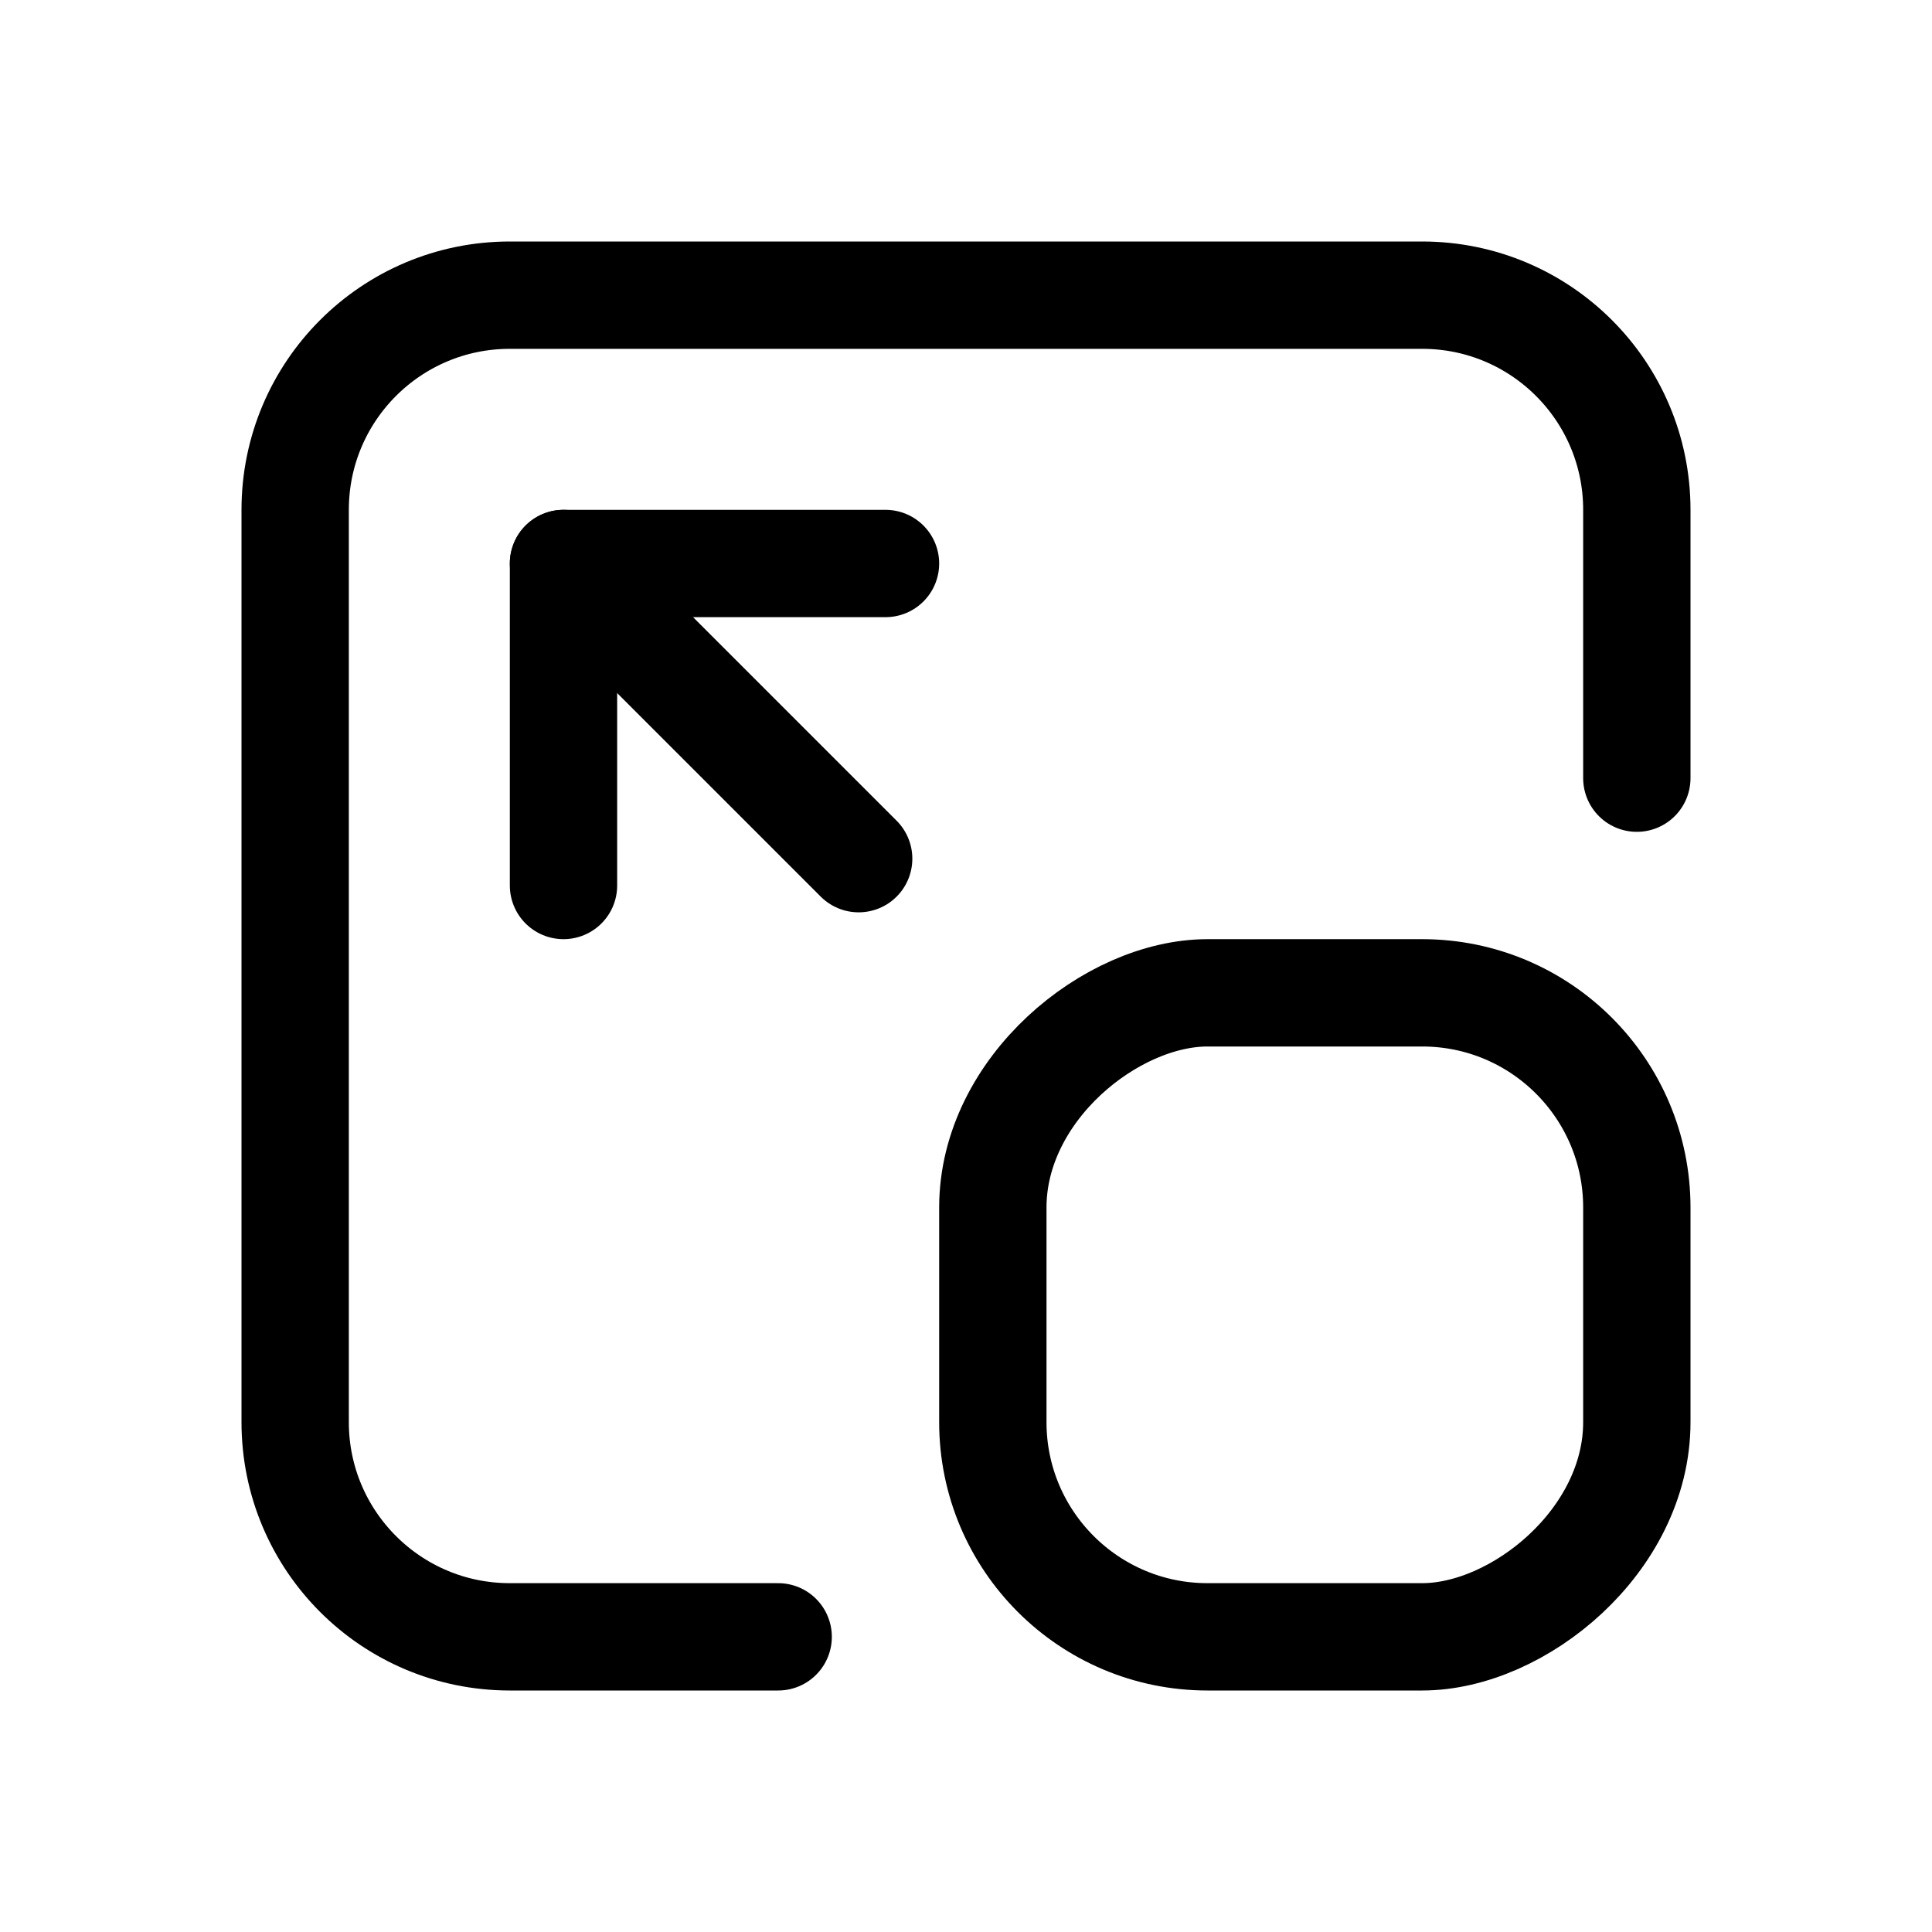 <svg xmlns="http://www.w3.org/2000/svg" height="18" width="18" viewBox="0 0 18 18"><title>window expand top left</title><g fill="none" stroke="currentColor" class="nc-icon-wrapper"><path d="M7.25,15.25h-2.5c-1.105,0-2-.895-2-2V4.75c0-1.105,.895-2,2-2H13.25c1.105,0,2,.895,2,2v2.5" stroke-linecap="round" stroke-linejoin="round"></path><rect x="9.25" y="9.25" width="6" height="6" rx="2" ry="2" transform="translate(0 24.5) rotate(-90)" stroke-linecap="round" stroke-linejoin="round" stroke="currentColor"></rect><polyline points="8.25 5.25 5.25 5.25 5.25 8.25" stroke-linecap="round" stroke-linejoin="round" stroke="currentColor"></polyline><line x1="5.25" y1="5.25" x2="8" y2="8" stroke-linecap="round" stroke-linejoin="round" stroke="currentColor"></line></g></svg>